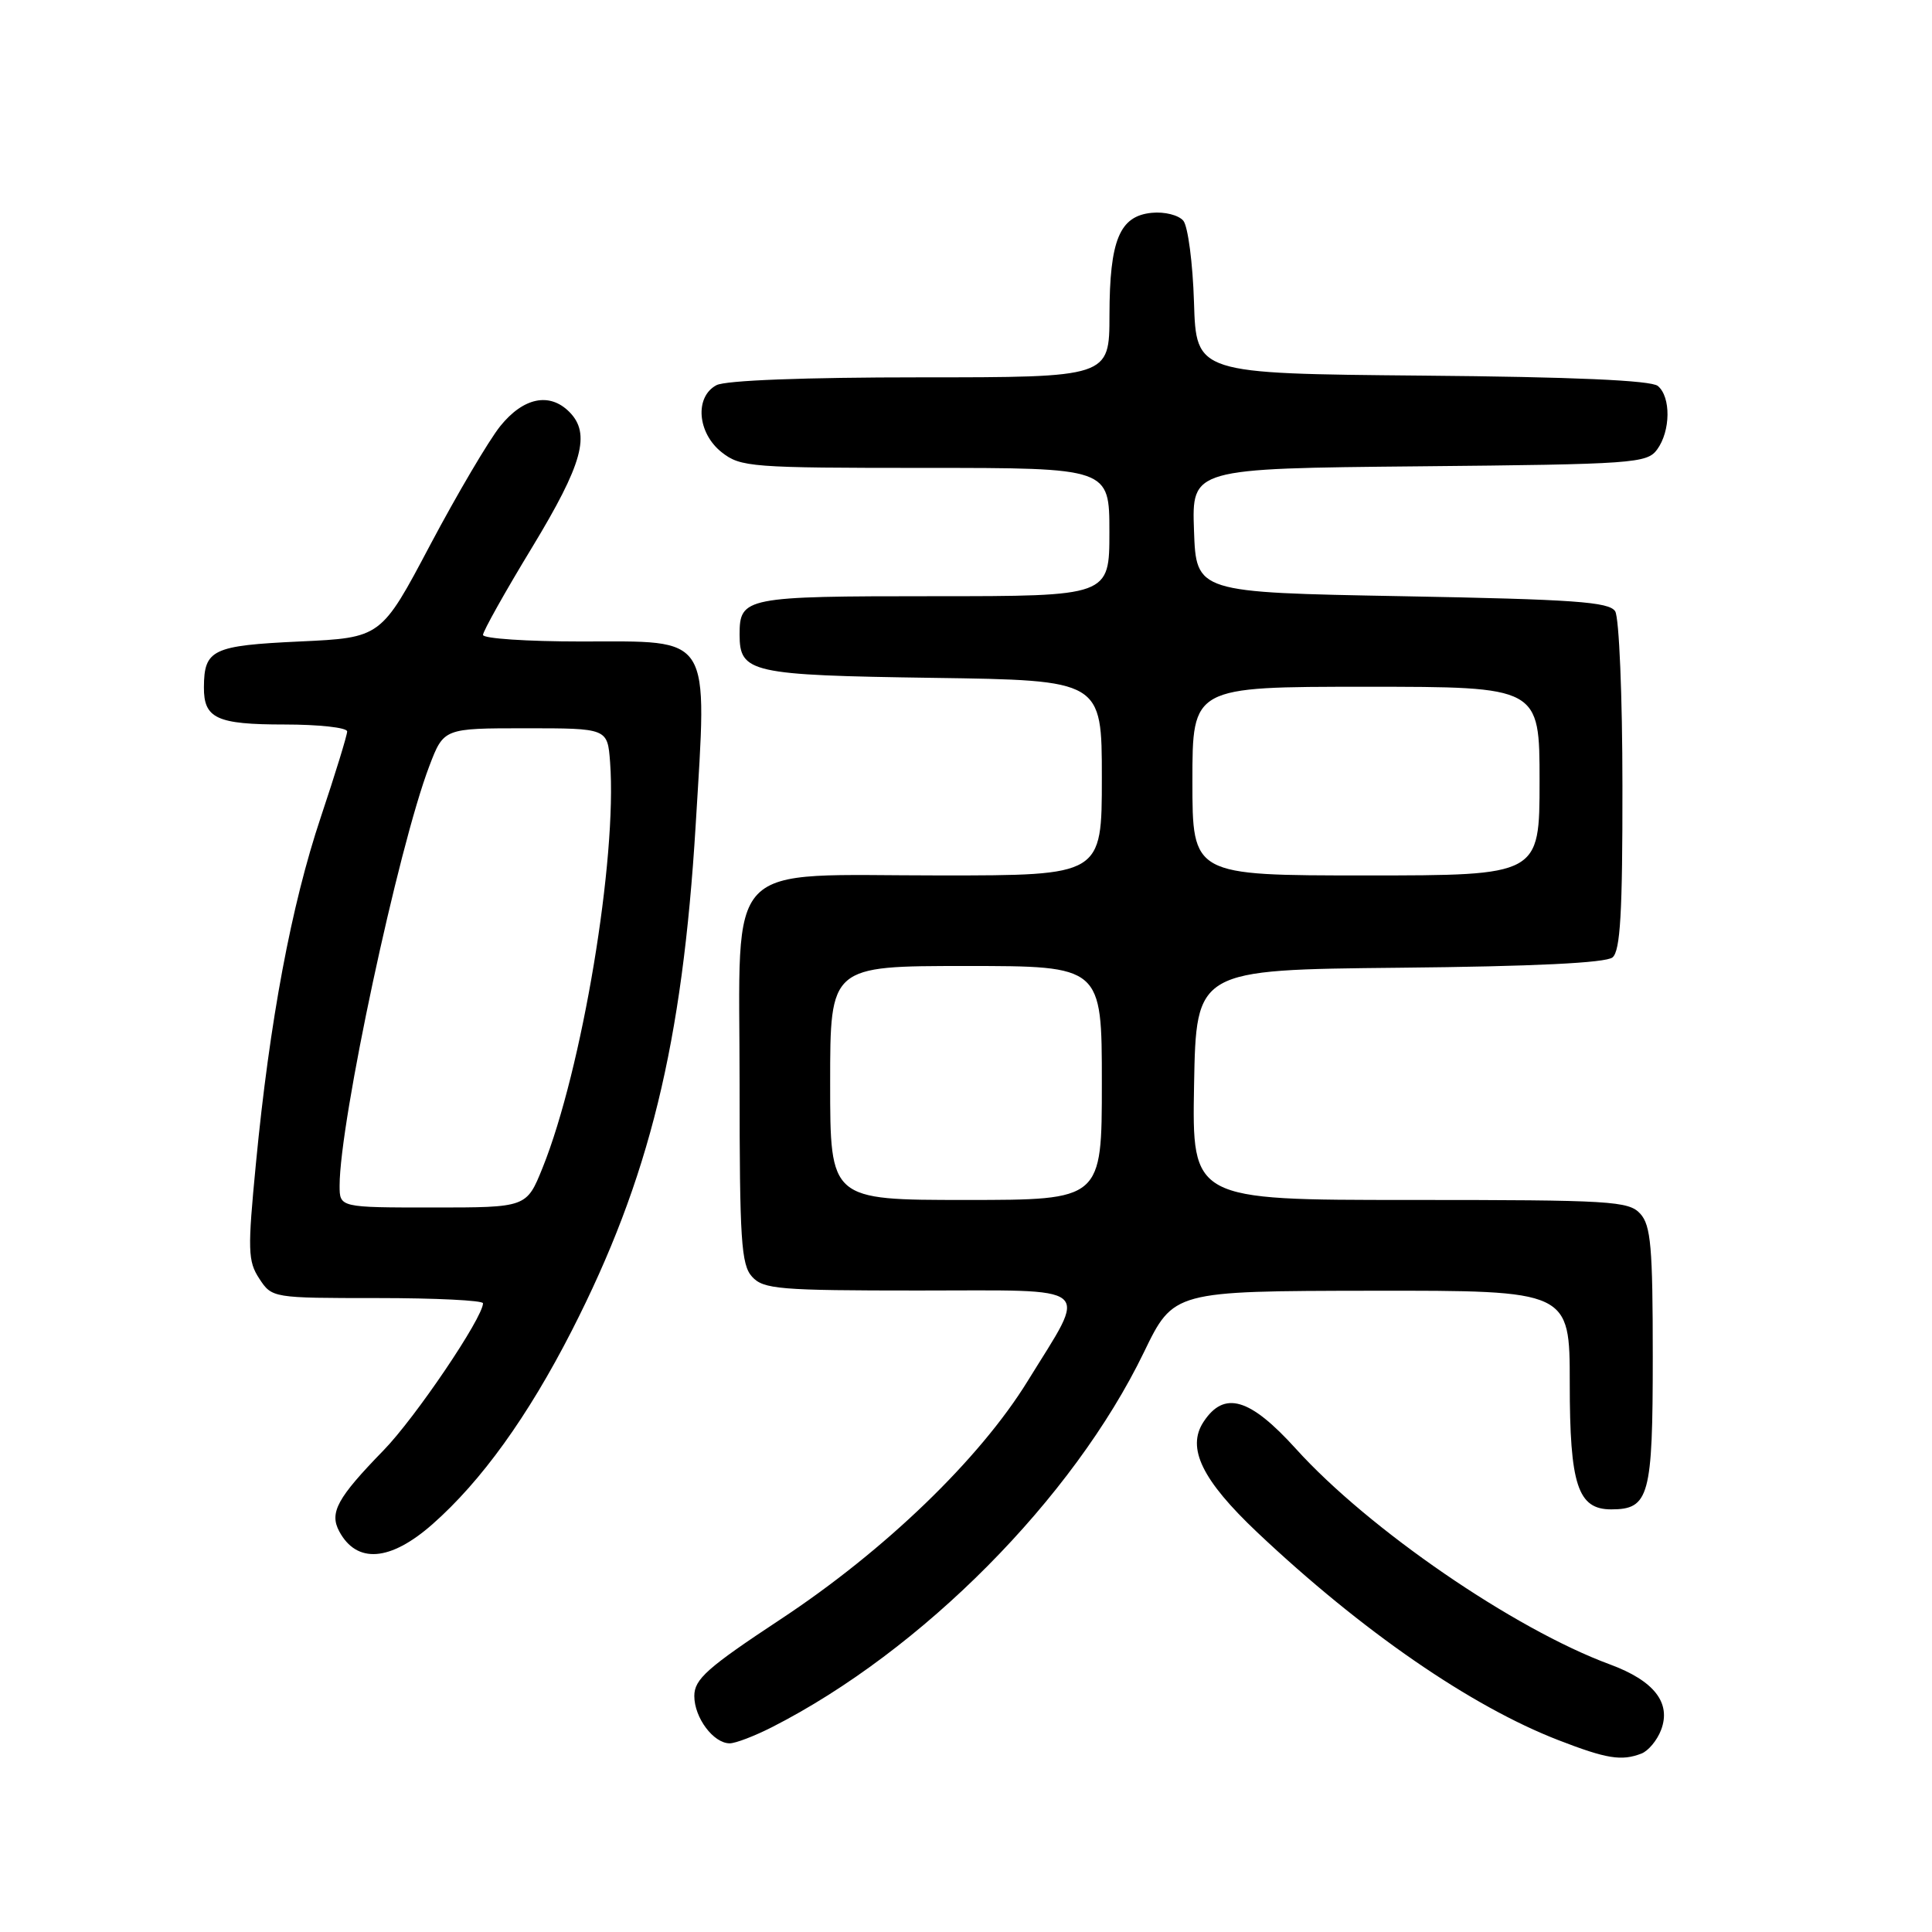 <?xml version="1.0" encoding="UTF-8" standalone="no"?>
<!DOCTYPE svg PUBLIC "-//W3C//DTD SVG 1.1//EN" "http://www.w3.org/Graphics/SVG/1.1/DTD/svg11.dtd" >
<svg xmlns="http://www.w3.org/2000/svg" xmlns:xlink="http://www.w3.org/1999/xlink" version="1.1" viewBox="0 0 256 256">
 <g >
 <path fill="currentColor"
d=" M 217.49 232.36 C 218.41 232.01 219.58 230.60 220.10 229.23 C 221.47 225.64 219.18 222.71 213.34 220.55 C 200.64 215.87 181.35 202.63 171.72 191.98 C 165.60 185.22 162.21 184.23 159.47 188.41 C 157.20 191.87 159.28 196.13 166.61 203.06 C 180.44 216.12 194.88 226.08 206.50 230.58 C 212.90 233.06 214.86 233.37 217.49 232.36 Z  M 102.29 228.86 C 122.17 218.74 142.20 198.55 151.57 179.19 C 155.50 171.07 155.50 171.07 181.75 171.03 C 208.00 171.00 208.00 171.00 208.00 183.28 C 208.00 196.75 209.06 200.00 213.49 200.00 C 218.53 200.00 219.00 198.27 219.00 179.76 C 219.00 165.25 218.75 162.38 217.35 160.83 C 215.81 159.14 213.52 159.00 186.82 159.00 C 157.95 159.00 157.95 159.00 158.22 143.75 C 158.50 128.50 158.50 128.50 185.42 128.23 C 203.23 128.06 212.79 127.59 213.67 126.86 C 214.70 126.00 215.00 120.94 214.98 104.13 C 214.98 92.23 214.54 81.83 214.02 81.00 C 213.23 79.75 208.58 79.42 185.79 79.00 C 158.50 78.50 158.50 78.50 158.21 70.29 C 157.92 62.08 157.92 62.08 188.04 61.79 C 216.52 61.52 218.24 61.39 219.58 59.56 C 221.37 57.11 221.42 52.59 219.67 51.14 C 218.77 50.40 208.45 49.94 188.42 49.77 C 158.50 49.50 158.50 49.50 158.21 40.05 C 158.05 34.86 157.41 30.00 156.80 29.25 C 156.17 28.50 154.31 28.03 152.61 28.20 C 148.35 28.62 147.03 31.80 147.01 41.75 C 147.00 50.00 147.00 50.00 121.93 50.00 C 106.57 50.00 96.12 50.40 94.93 51.04 C 92.02 52.59 92.40 57.38 95.63 59.93 C 98.14 61.90 99.50 62.00 122.63 62.00 C 147.00 62.00 147.00 62.00 147.00 70.50 C 147.00 79.00 147.00 79.00 123.70 79.00 C 98.72 79.00 98.00 79.14 98.00 84.08 C 98.00 89.15 99.44 89.47 123.65 89.82 C 146.00 90.14 146.00 90.14 146.00 103.07 C 146.00 116.00 146.00 116.00 124.63 116.00 C 95.49 116.00 98.00 113.39 98.00 143.74 C 98.00 164.30 98.21 167.58 99.65 169.17 C 101.16 170.83 103.22 171.00 121.72 171.00 C 145.43 171.00 144.20 169.97 136.17 183.00 C 129.80 193.34 117.24 205.45 103.45 214.55 C 93.70 220.99 92.00 222.50 92.00 224.73 C 92.00 227.61 94.54 231.00 96.69 231.00 C 97.46 231.00 99.97 230.04 102.29 228.86 Z  M 57.30 201.97 C 63.78 196.26 69.94 187.71 75.76 176.33 C 86.05 156.19 90.42 138.34 92.18 109.33 C 93.72 83.71 94.52 85.00 76.98 85.00 C 69.84 85.00 64.00 84.61 64.00 84.13 C 64.00 83.65 66.92 78.43 70.50 72.54 C 77.22 61.45 78.32 57.46 75.43 54.57 C 72.81 51.95 69.35 52.67 66.29 56.46 C 64.76 58.37 60.58 65.46 57.00 72.21 C 50.50 84.50 50.50 84.50 39.71 85.00 C 28.15 85.54 27.05 86.06 27.02 91.05 C 26.99 95.20 28.71 96.00 37.70 96.00 C 42.26 96.00 46.00 96.41 46.00 96.92 C 46.00 97.42 44.43 102.53 42.51 108.27 C 38.60 119.94 35.73 135.26 33.91 154.18 C 32.80 165.67 32.84 167.11 34.36 169.43 C 36.04 171.99 36.12 172.00 50.02 172.00 C 57.71 172.00 64.00 172.31 64.00 172.69 C 64.00 174.59 55.02 187.88 50.80 192.20 C 44.69 198.48 43.62 200.43 44.95 202.91 C 47.27 207.23 51.70 206.90 57.30 201.97 Z  M 110.00 143.50 C 110.00 128.00 110.00 128.00 128.00 128.00 C 146.00 128.00 146.00 128.00 146.00 143.50 C 146.00 159.00 146.00 159.00 128.00 159.00 C 110.00 159.00 110.00 159.00 110.00 143.50 Z  M 158.00 103.50 C 158.00 91.00 158.00 91.00 181.00 91.00 C 204.00 91.00 204.00 91.00 204.00 103.50 C 204.00 116.00 204.00 116.00 181.00 116.00 C 158.00 116.00 158.00 116.00 158.00 103.50 Z  M 45.00 157.10 C 45.00 148.64 52.77 112.29 56.89 101.50 C 58.80 96.50 58.80 96.50 69.65 96.50 C 80.50 96.50 80.50 96.50 80.84 101.00 C 81.79 113.76 77.12 141.78 71.89 154.75 C 69.77 160.00 69.77 160.00 57.38 160.00 C 45.00 160.00 45.00 160.00 45.00 157.10 Z "/>
</g>
</svg>